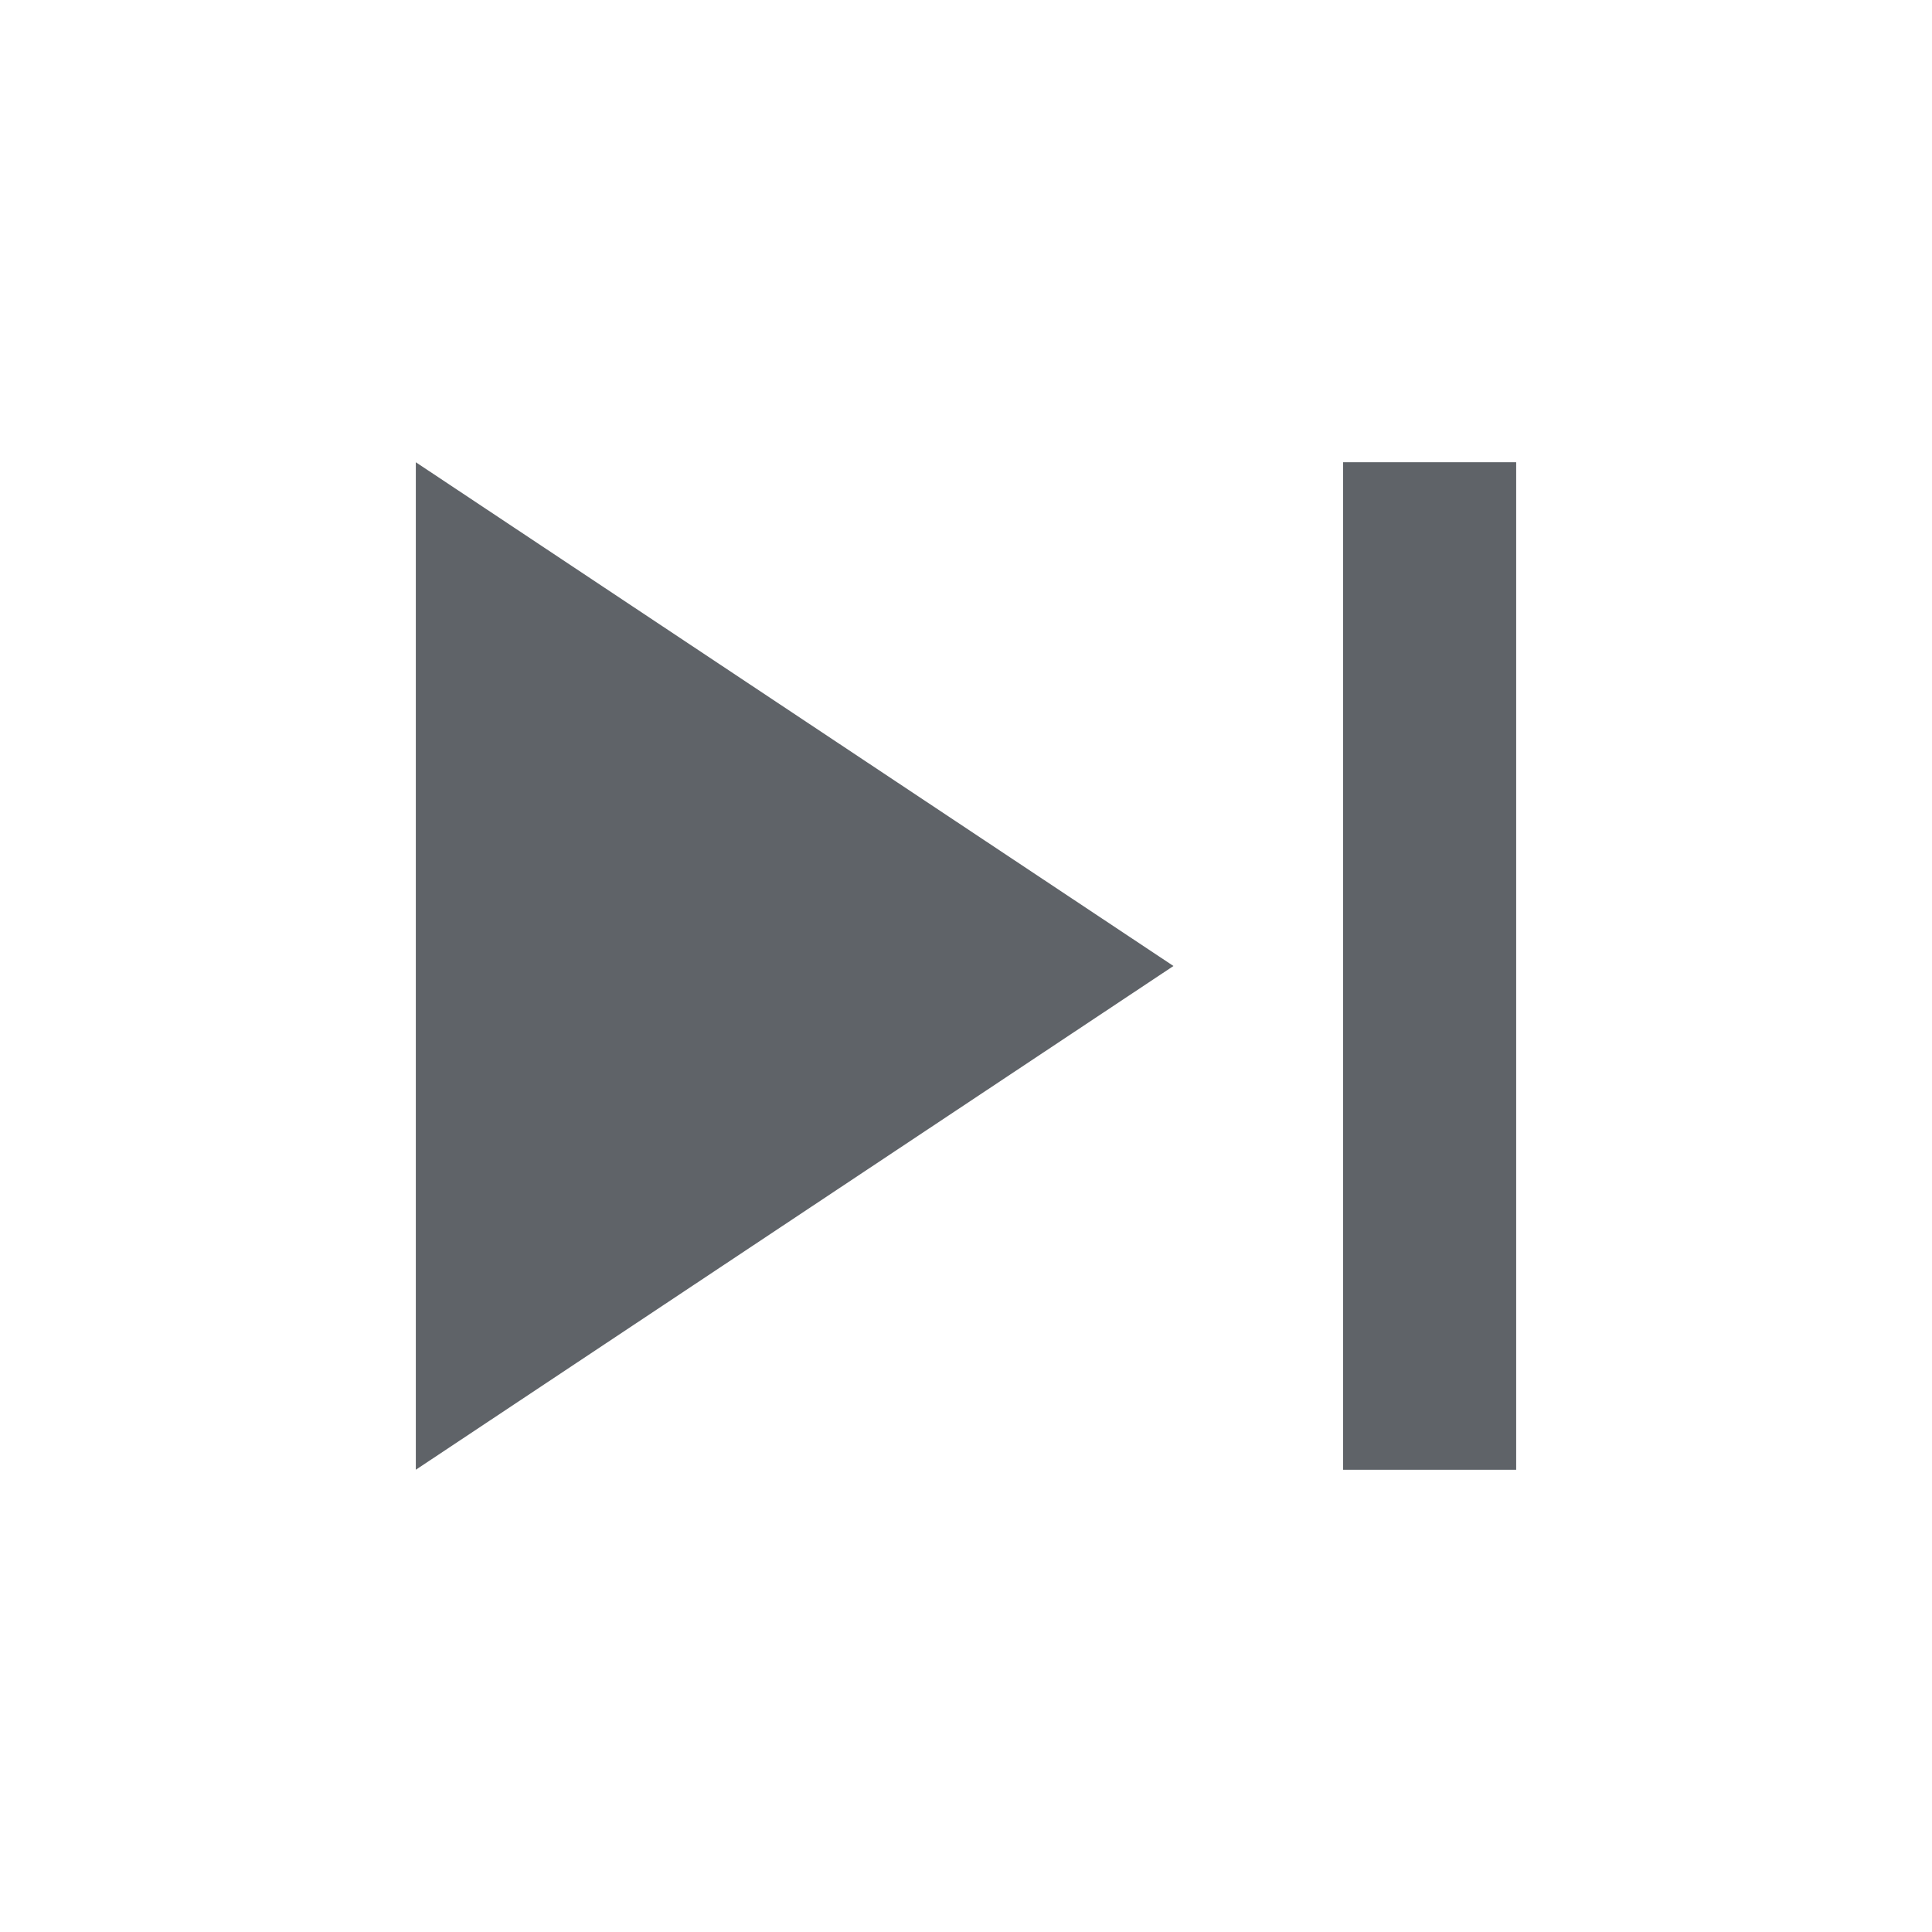 <svg xmlns="http://www.w3.org/2000/svg" height="24px" viewBox="0 -960 960 960" width="24px" fill="#5f6368"><path d="M667.38-229.69v-500.62h86v500.62h-86Zm-460.76 0v-500.62L583.08-480 206.62-229.69Z"/></svg>